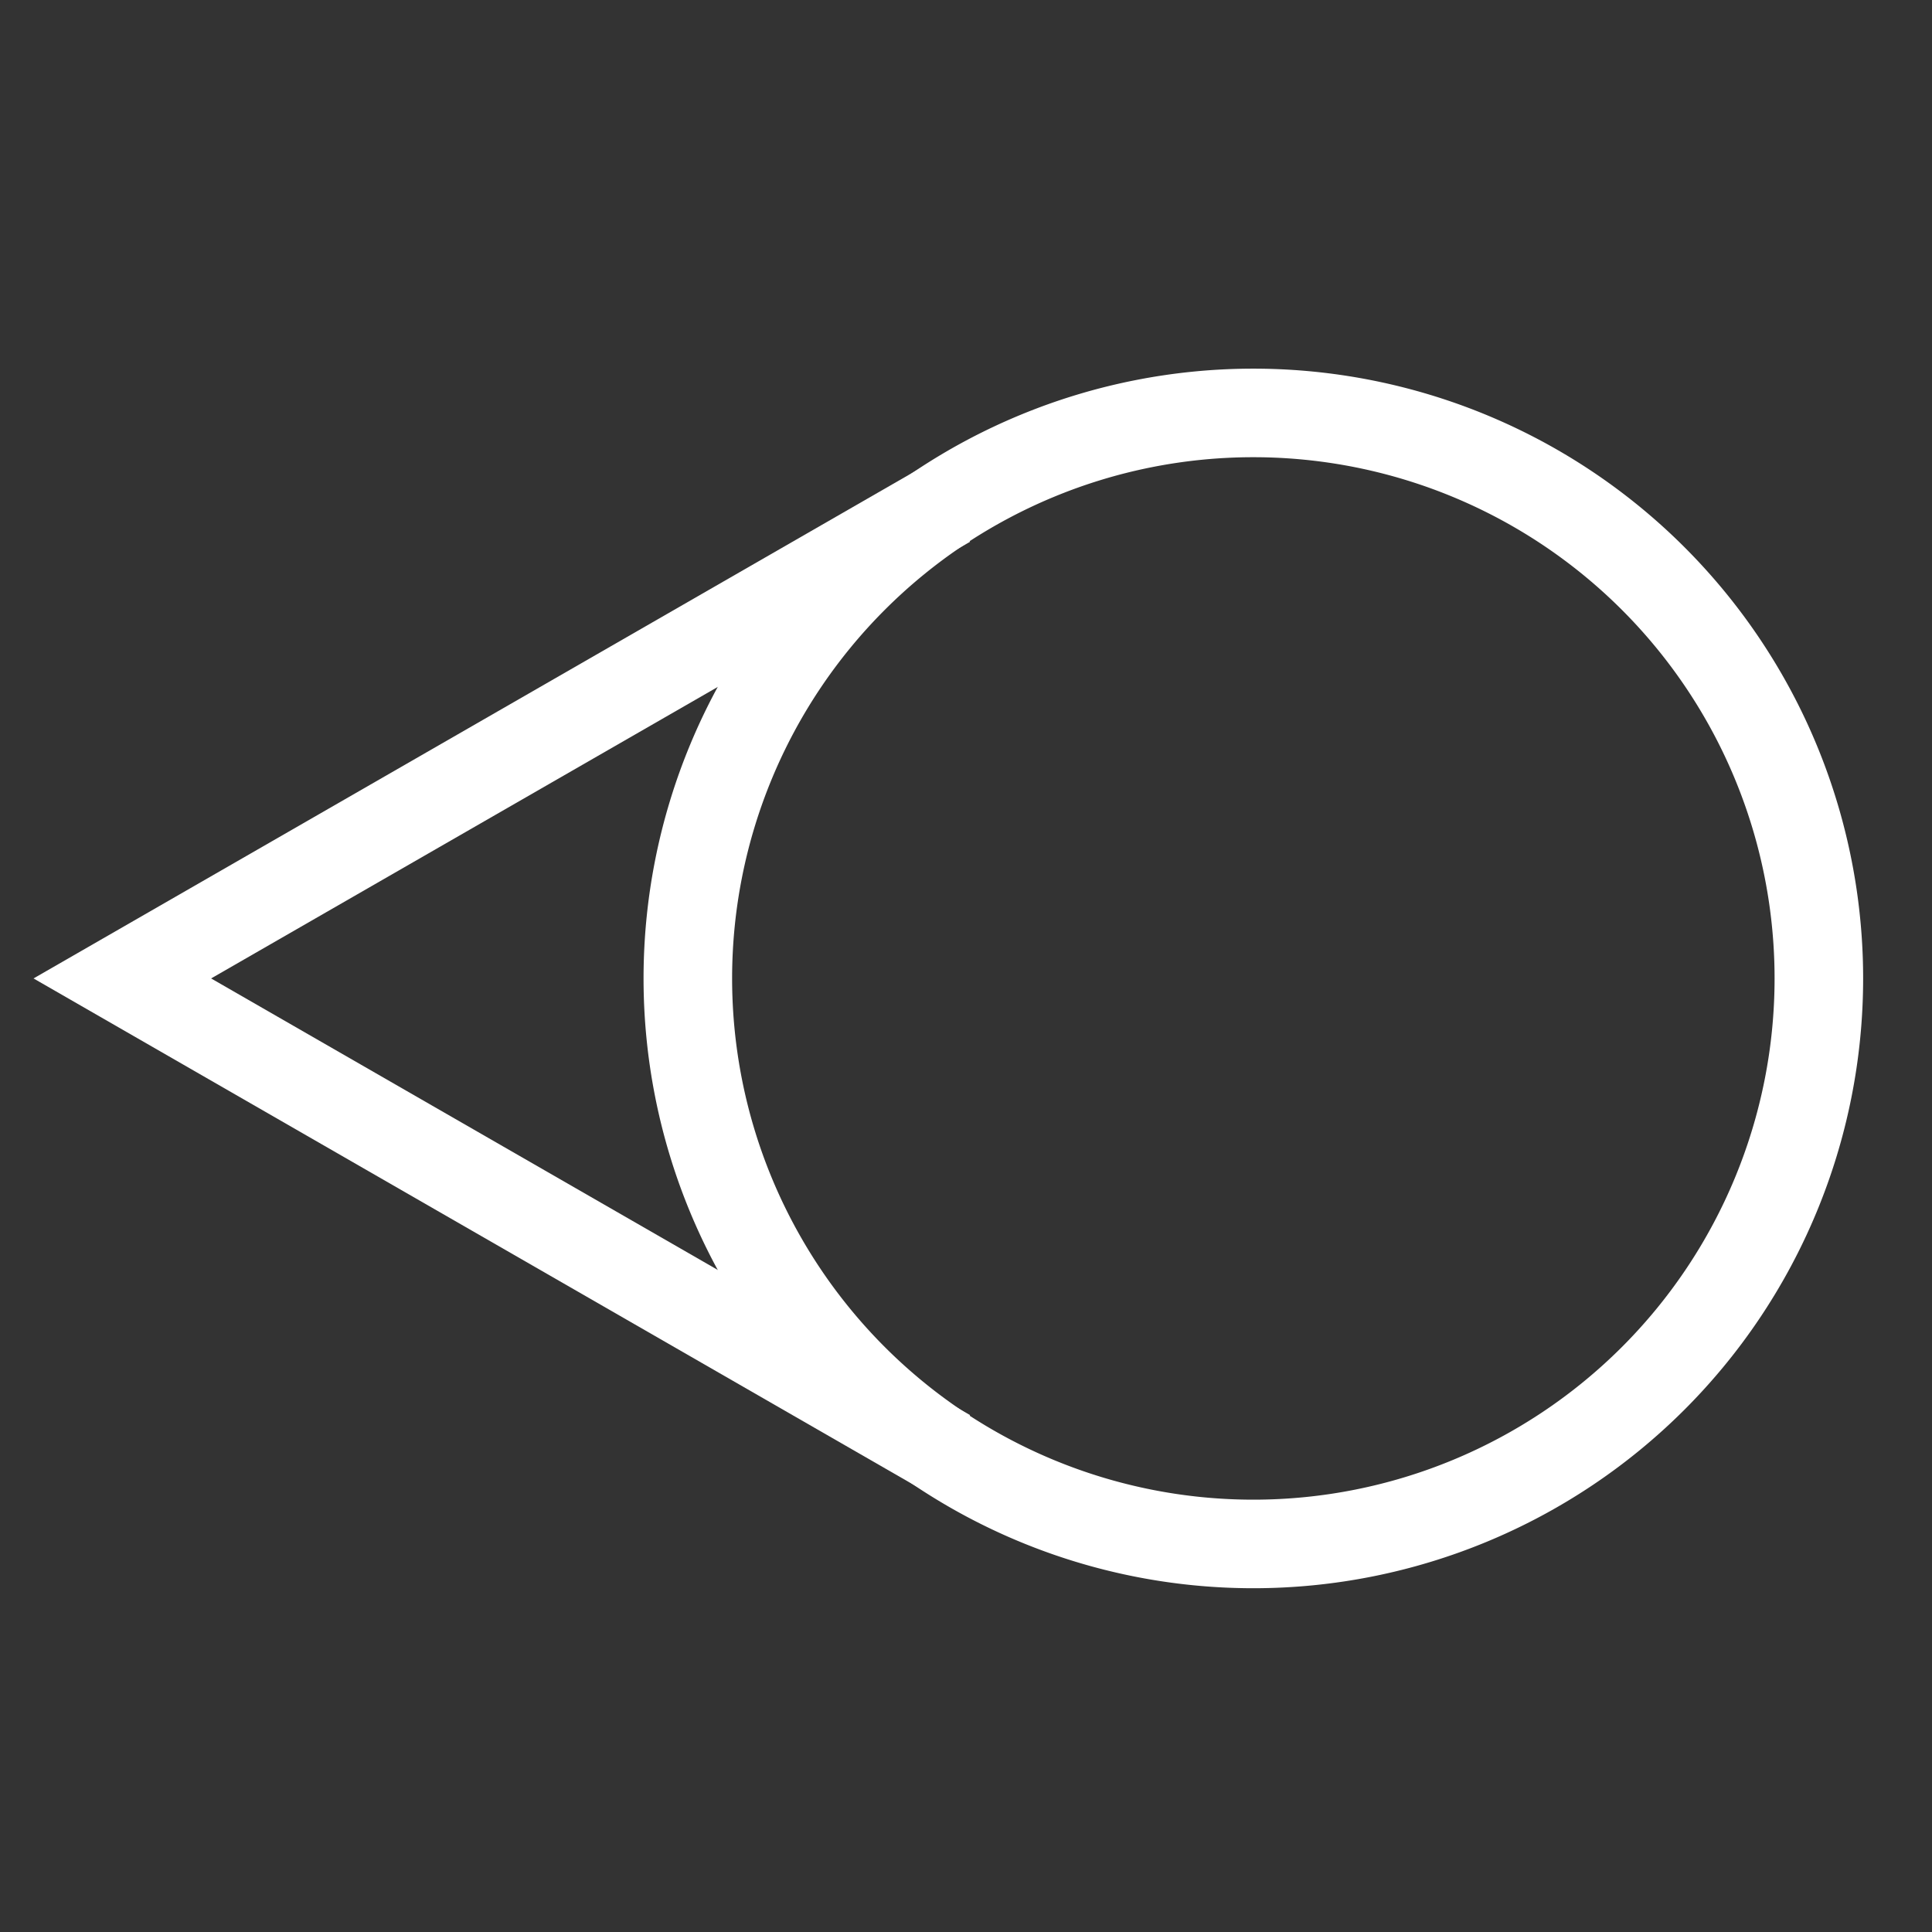 <?xml version="1.0" encoding="UTF-8"?>
<svg width="24" height="24" version="1.1" xmlns="http://www.w3.org/2000/svg" xmlns:cc="http://creativecommons.org/ns#" xmlns:dc="http://purl.org/dc/elements/1.1/" xmlns:rdf="http://www.w3.org/1999/02/22-rdf-syntax-ns#">
 <rect width="100%" height="100%" fill="#333333" stroke="none"/>
 <g transform="matrix(.281 0 0 .281 1.379 4.989)" fill="none" stroke="#fff" stroke-width="3.915">
  <path d="m37 4.5-36.5 21 36.5 21" pointer-events="all"/>
  <path d="m75.5 25.5a25 25 0 0 1-25 25 25 25 0 0 1-25-25 25 25 0 0 1 25-25 25 25 0 0 1 25 25"/>
 </g>
</svg>
